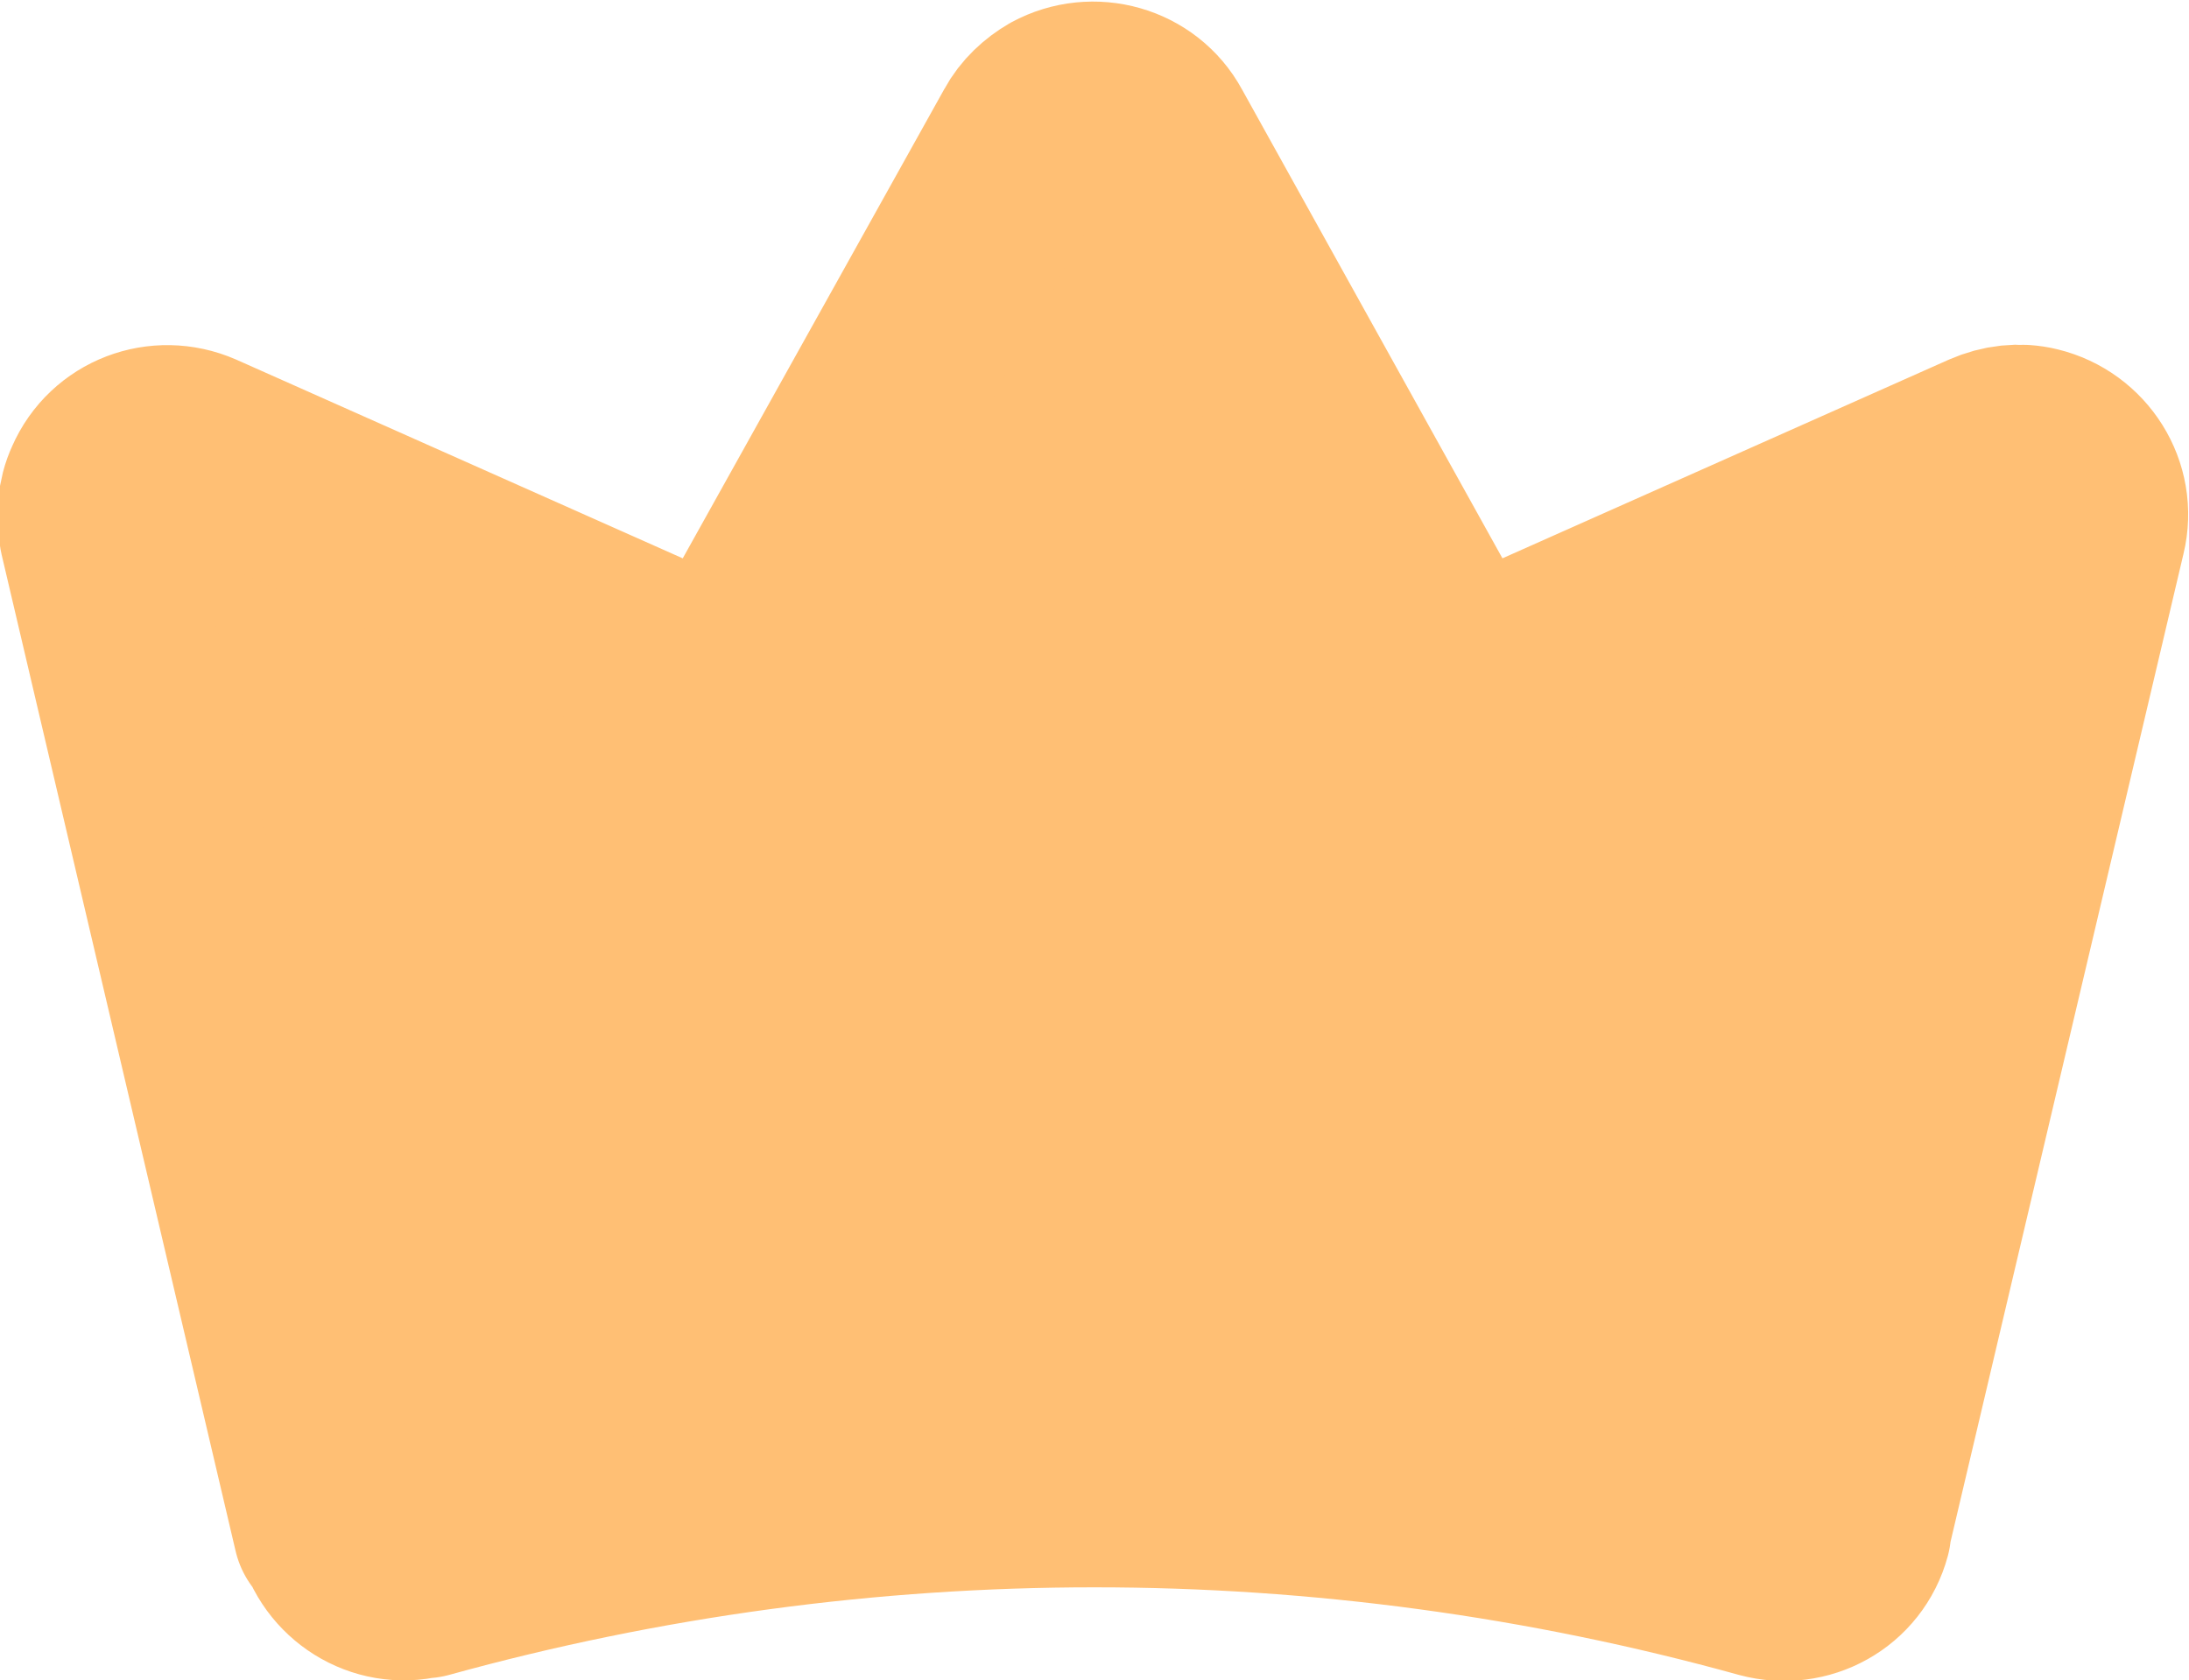<?xml version="1.0" encoding="UTF-8"?><svg id="_레이어_2" xmlns="http://www.w3.org/2000/svg" viewBox="0 0 22.73 17.45"><defs><style>.cls-1{fill:#ffbf74;stroke:#ffbf74;stroke-linecap:round;stroke-linejoin:round;stroke-width:2px;}</style></defs><g id="_레이어_1-2"><path id="_패스_2097" class="cls-1" d="m3.45,15.86c.1.41.51.67.92.57.01,0,.02,0,.03,0,4.56-1.26,9.37-1.26,13.92,0,.41.11.83-.12.94-.53,0-.01,0-.02,0-.03l2.44-10.35c.1-.41-.16-.82-.57-.92-.16-.04-.33-.02-.49.05l-4.83,2.15c-.36.16-.79.02-.98-.33l-2.81-5.06c-.2-.37-.67-.5-1.04-.3-.12.07-.23.17-.3.3l-2.82,5.06c-.19.35-.62.49-.98.33l-4.83-2.15c-.39-.17-.84,0-1.01.39-.07.15-.08.32-.05.49l2.43,10.35Z"/></g></svg>